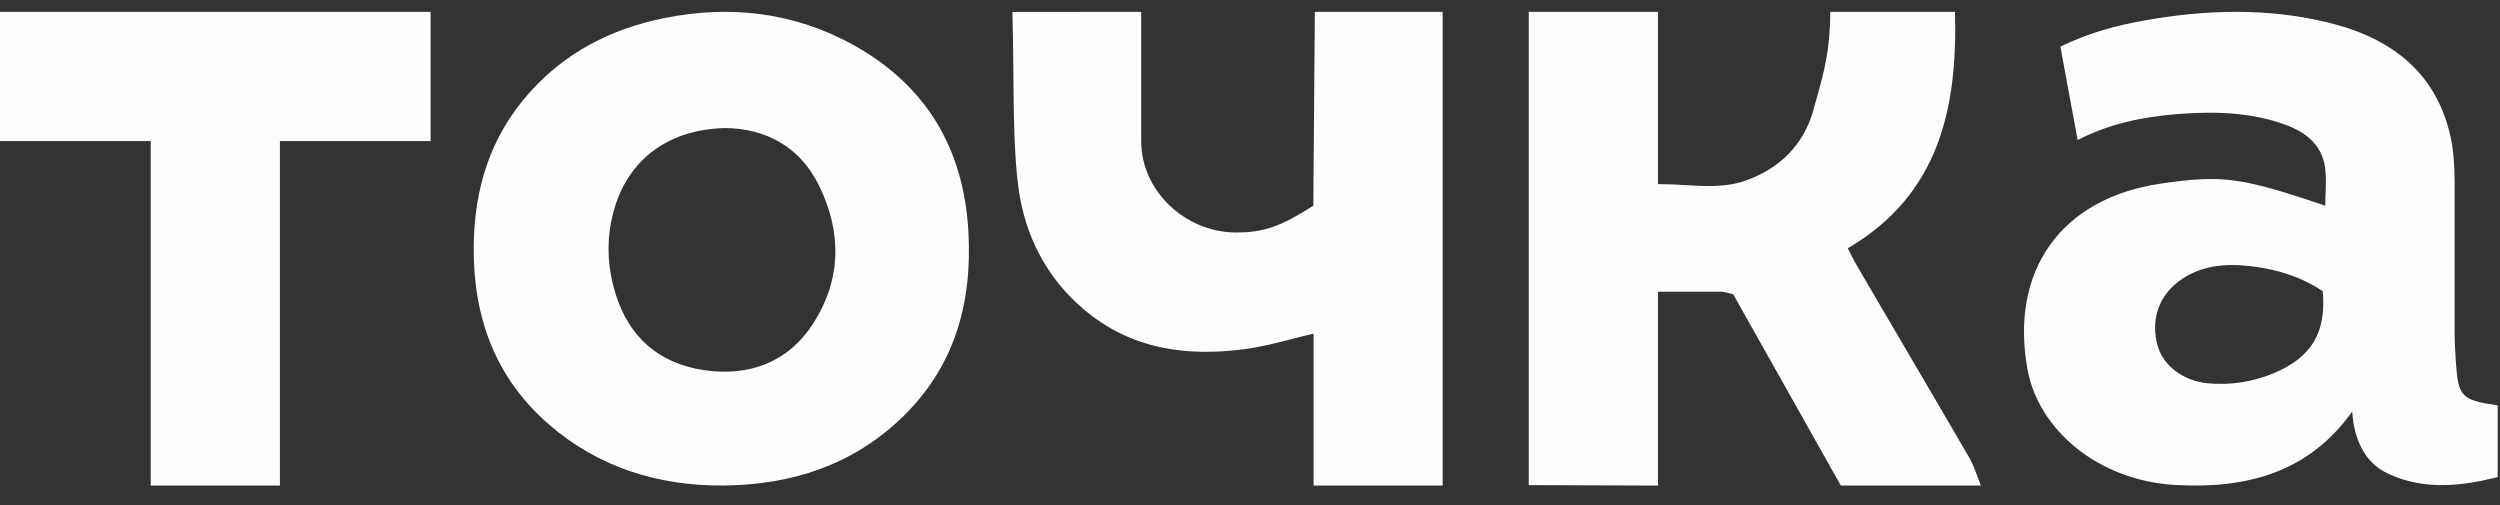 <svg fill="none" height="20" viewBox="0 0 99 20" width="99" xmlns="http://www.w3.org/2000/svg">
    <rect x="0" y="0" width="99" height="20" fill="#333333" stroke="none"/>
    <path clip-rule="evenodd"
        d="M92.067 6.599C91.929 5.718 91.293 5.223 90.481 4.932C89.085 4.43 87.642 4.403 86.183 4.521C84.835 4.631 83.531 4.898 82.275 5.546C82.047 4.313 81.819 3.079 81.591 1.846C82.697 1.307 83.807 1.006 84.948 0.805C87.388 0.374 89.833 0.307 92.251 0.906C94.802 1.539 96.592 2.983 97.087 5.64C97.209 6.297 97.204 7.29 97.204 7.29V13.259C97.204 13.518 97.236 14.072 97.252 14.331C97.343 15.71 97.469 15.845 98.909 16.053V18.894C97.488 19.245 96.028 19.43 94.583 18.764C93.77 18.388 93.396 17.696 93.218 16.877C93.195 16.762 93.179 16.645 93.17 16.528L93.169 16.525C93.162 16.457 93.155 16.382 93.145 16.299C91.4 18.754 88.904 19.357 86.16 19.206C83.085 19.037 80.725 17.016 80.29 14.632C79.583 10.753 81.583 7.854 85.573 7.27C88.097 6.9 88.82 7.056 92.081 8.143C92.081 7.978 92.087 7.814 92.094 7.652C92.107 7.293 92.121 6.941 92.067 6.599ZM91.981 11.532C91.144 10.969 90.192 10.673 89.197 10.549C88.163 10.42 87.142 10.488 86.265 11.151C85.46 11.76 85.156 12.727 85.451 13.723C85.677 14.49 86.475 15.09 87.415 15.177C88.309 15.264 89.21 15.127 90.038 14.779C91.54 14.152 92.129 13.163 91.981 11.532ZM28.65 19.227C26.041 19.243 23.696 18.5 21.749 16.818C19.59 14.952 18.737 12.524 18.759 9.771C18.777 7.488 19.405 5.411 20.978 3.656C22.389 2.083 24.185 1.147 26.282 0.721C28.913 0.187 31.446 0.487 33.778 1.772C36.717 3.395 38.169 5.937 38.349 9.173C38.506 12.019 37.803 14.583 35.62 16.628C33.684 18.444 31.309 19.2 28.65 19.227ZM28.713 5.071C26.503 5.123 24.953 6.272 24.36 8.163C23.996 9.329 24.019 10.485 24.382 11.651C24.911 13.343 26.079 14.383 27.859 14.654C29.663 14.927 31.212 14.348 32.197 12.819C33.319 11.077 33.34 9.216 32.446 7.374C31.68 5.795 30.316 5.088 28.713 5.071ZM65.655 11.553H68.213L68.631 11.647L69.231 12.713C70.46 14.898 71.689 17.081 72.897 19.227H78.445C78.386 19.085 78.337 18.951 78.29 18.824C78.196 18.571 78.113 18.347 77.995 18.143C77.045 16.509 76.09 14.88 75.134 13.252L75.127 13.241L75.123 13.234C74.601 12.343 74.079 11.453 73.558 10.562C73.466 10.408 73.385 10.25 73.298 10.077L73.296 10.074L73.171 9.833C76.774 7.718 77.523 4.323 77.418 0.469H72.477C72.477 1.981 72.227 2.87 71.933 3.915L71.82 4.325C71.434 5.738 70.473 6.682 69.102 7.16C68.341 7.425 67.529 7.378 66.697 7.329C66.35 7.305 66.003 7.292 65.655 7.29V0.469H60.539V19.211L65.655 19.228V11.553ZM52.067 0.469H57.129V19.227H52.018V13.212C51.716 13.282 51.422 13.357 51.134 13.431C50.523 13.588 49.934 13.739 49.335 13.82C47.016 14.134 44.806 13.848 42.915 12.248C41.451 11.009 40.594 9.349 40.334 7.466C40.159 6.188 40.143 4.511 40.129 2.826C40.122 2.03 40.114 1.232 40.091 0.474L45.191 0.469V5.585C45.191 7.593 46.961 9.177 48.887 9.205C50.076 9.222 50.771 8.932 52.007 8.148L52.067 0.469ZM5.969 19.227H11.085V5.585H17.053V0.469H0V5.585H5.969V19.227Z"
        fill="#FDFDFD" fill-rule="evenodd" />
</svg>

